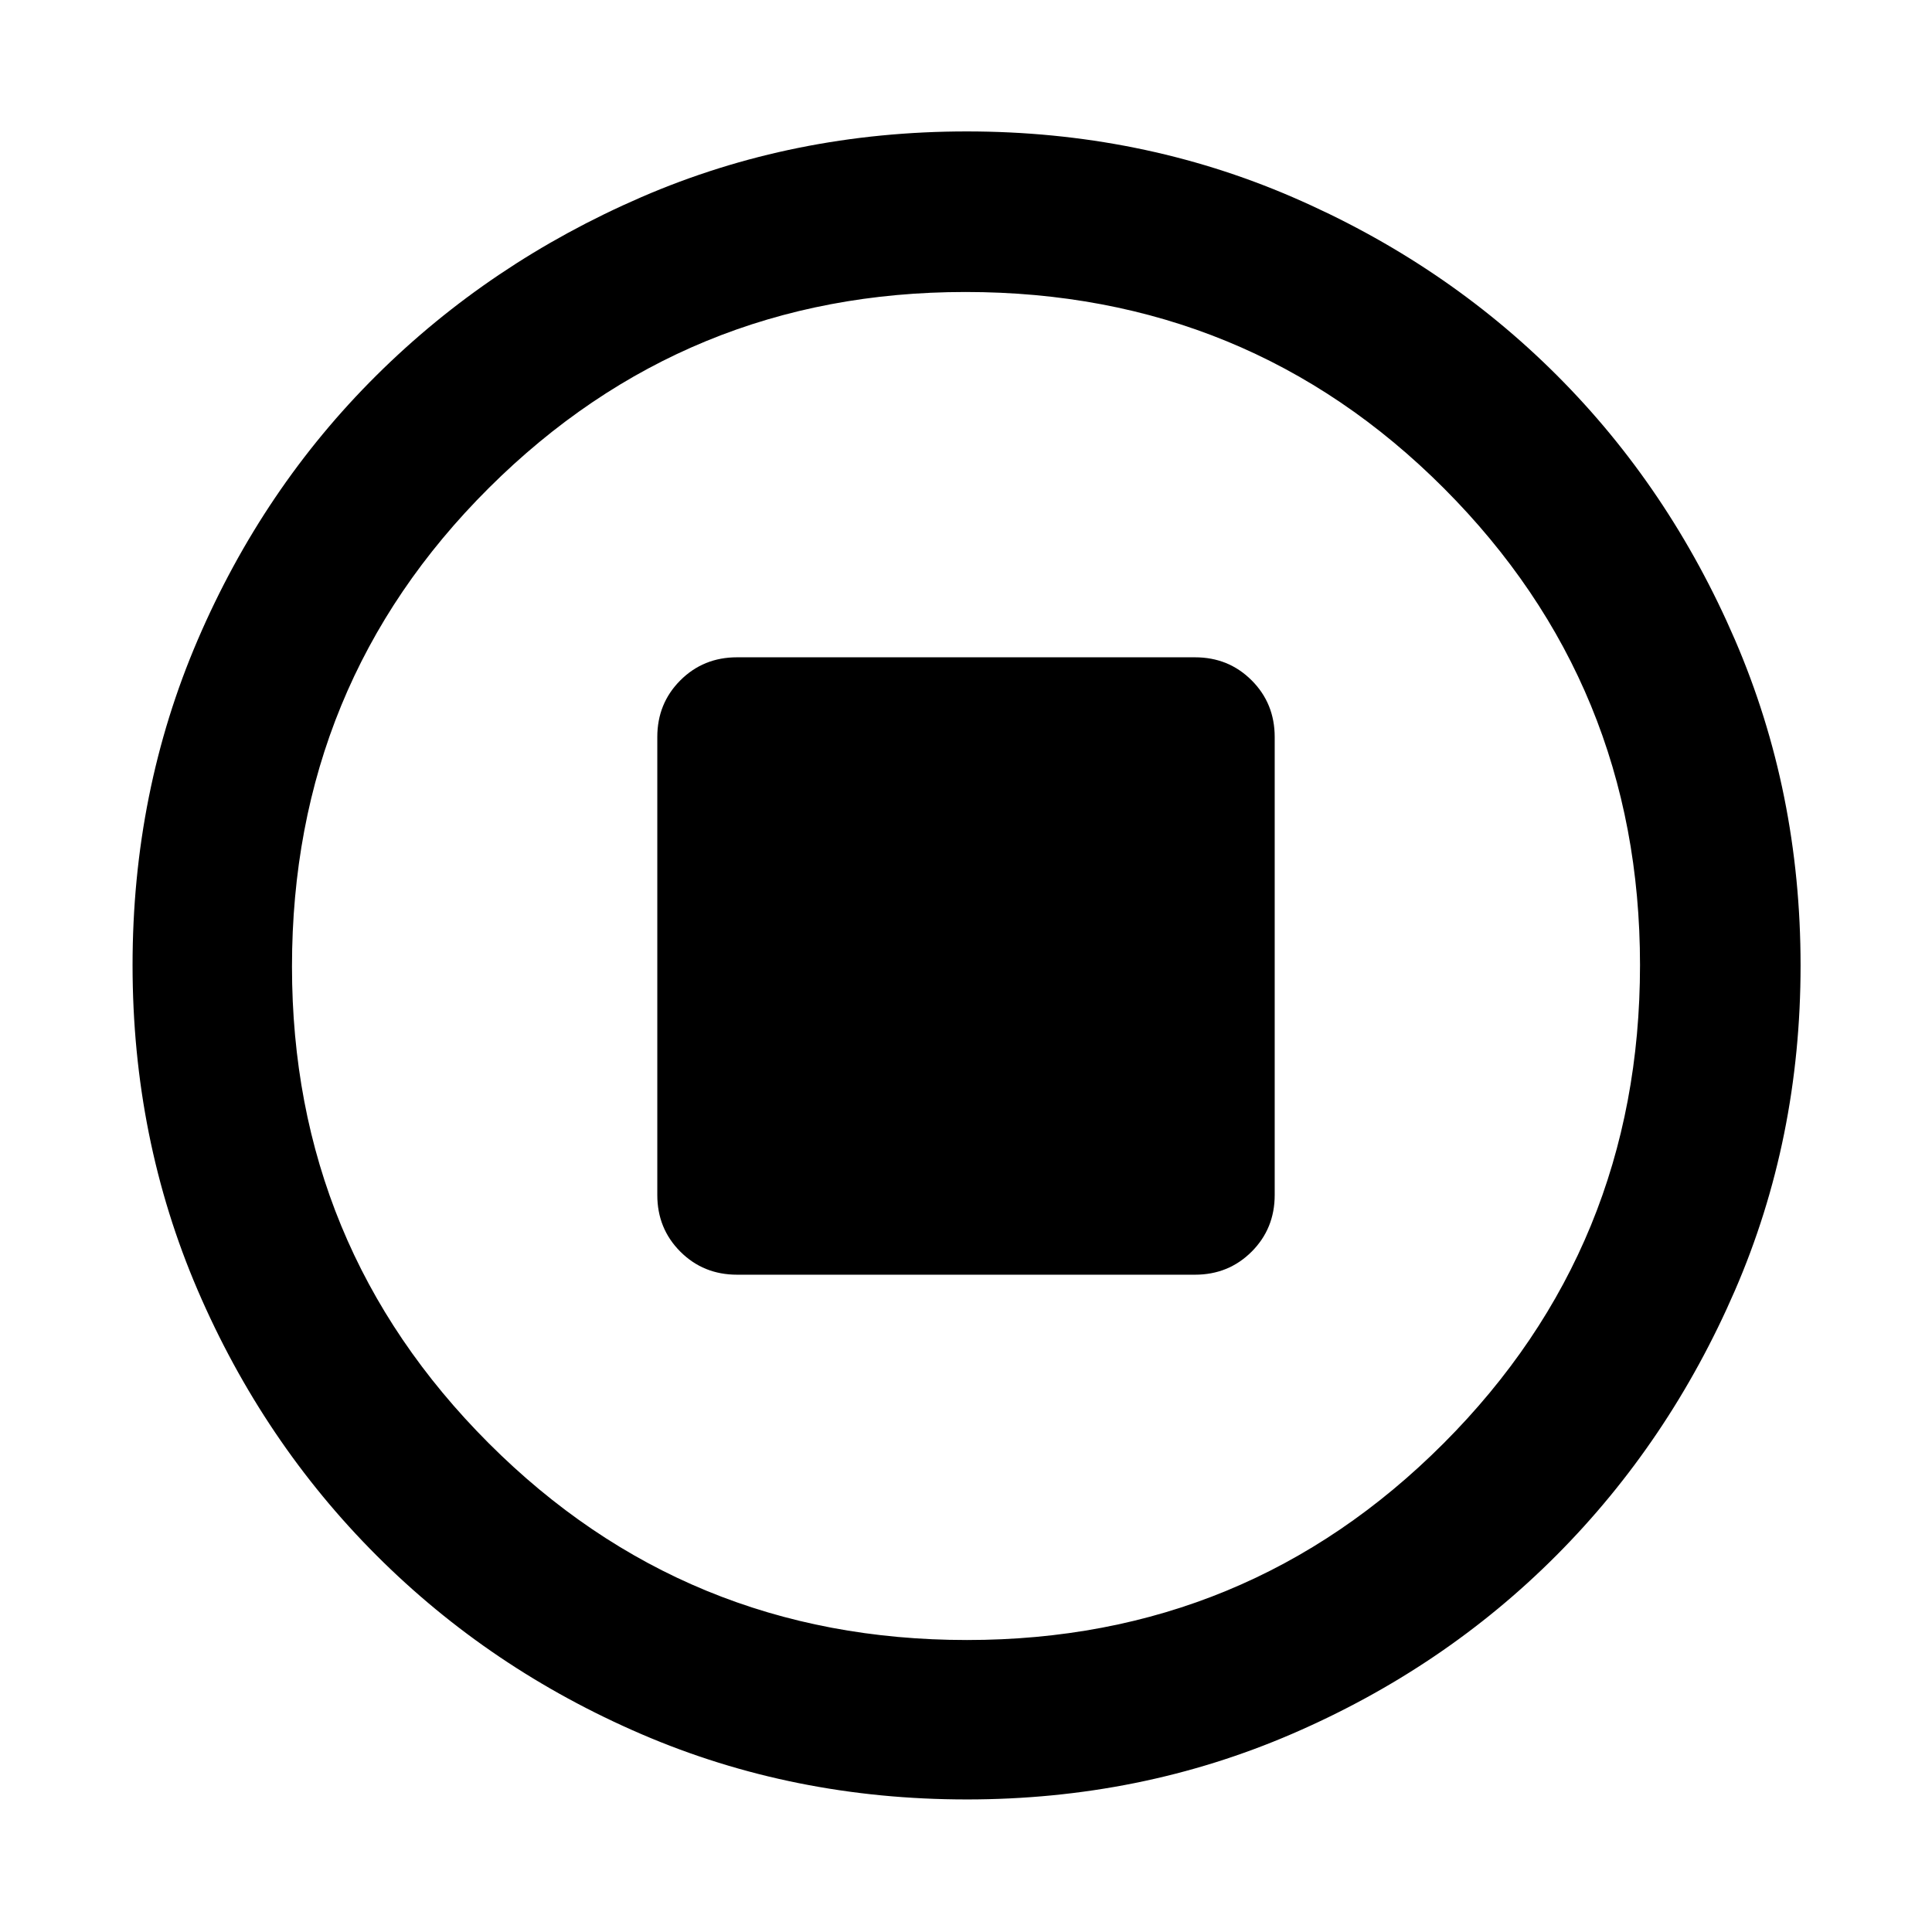 <svg xmlns="http://www.w3.org/2000/svg" width="48" height="48" viewBox="0 -960 960 960"><path d="M366.218-326.609h227.564q16.707 0 28.158-11.451t11.451-28.158v-227.564q0-16.707-11.451-28.158t-28.158-11.451H366.218q-16.707 0-28.158 11.451t-11.451 28.158v227.564q0 16.707 11.451 28.158t28.158 11.451Zm114.126 260.74q-86.203 0-161.506-32.395-75.302-32.395-131.741-88.833-56.438-56.439-88.833-131.738-32.395-75.299-32.395-161.587 0-86.288 32.395-161.665t88.745-131.345q56.349-55.968 131.69-88.616 75.34-32.648 161.676-32.648 86.335 0 161.779 32.604t131.37 88.497q55.926 55.893 88.549 131.452 32.623 75.559 32.623 161.877 0 86.281-32.648 161.575-32.648 75.293-88.616 131.478-55.968 56.186-131.426 88.765-75.459 32.58-161.662 32.58Zm.156-79.218q139.239 0 236.826-97.732 97.587-97.732 97.587-237.681 0-139.239-97.4-236.826-97.399-97.587-237.796-97.587-139.021 0-236.826 97.4-97.804 97.399-97.804 237.796 0 139.021 97.732 236.826 97.732 97.804 237.681 97.804ZM480-480Z"/></svg>